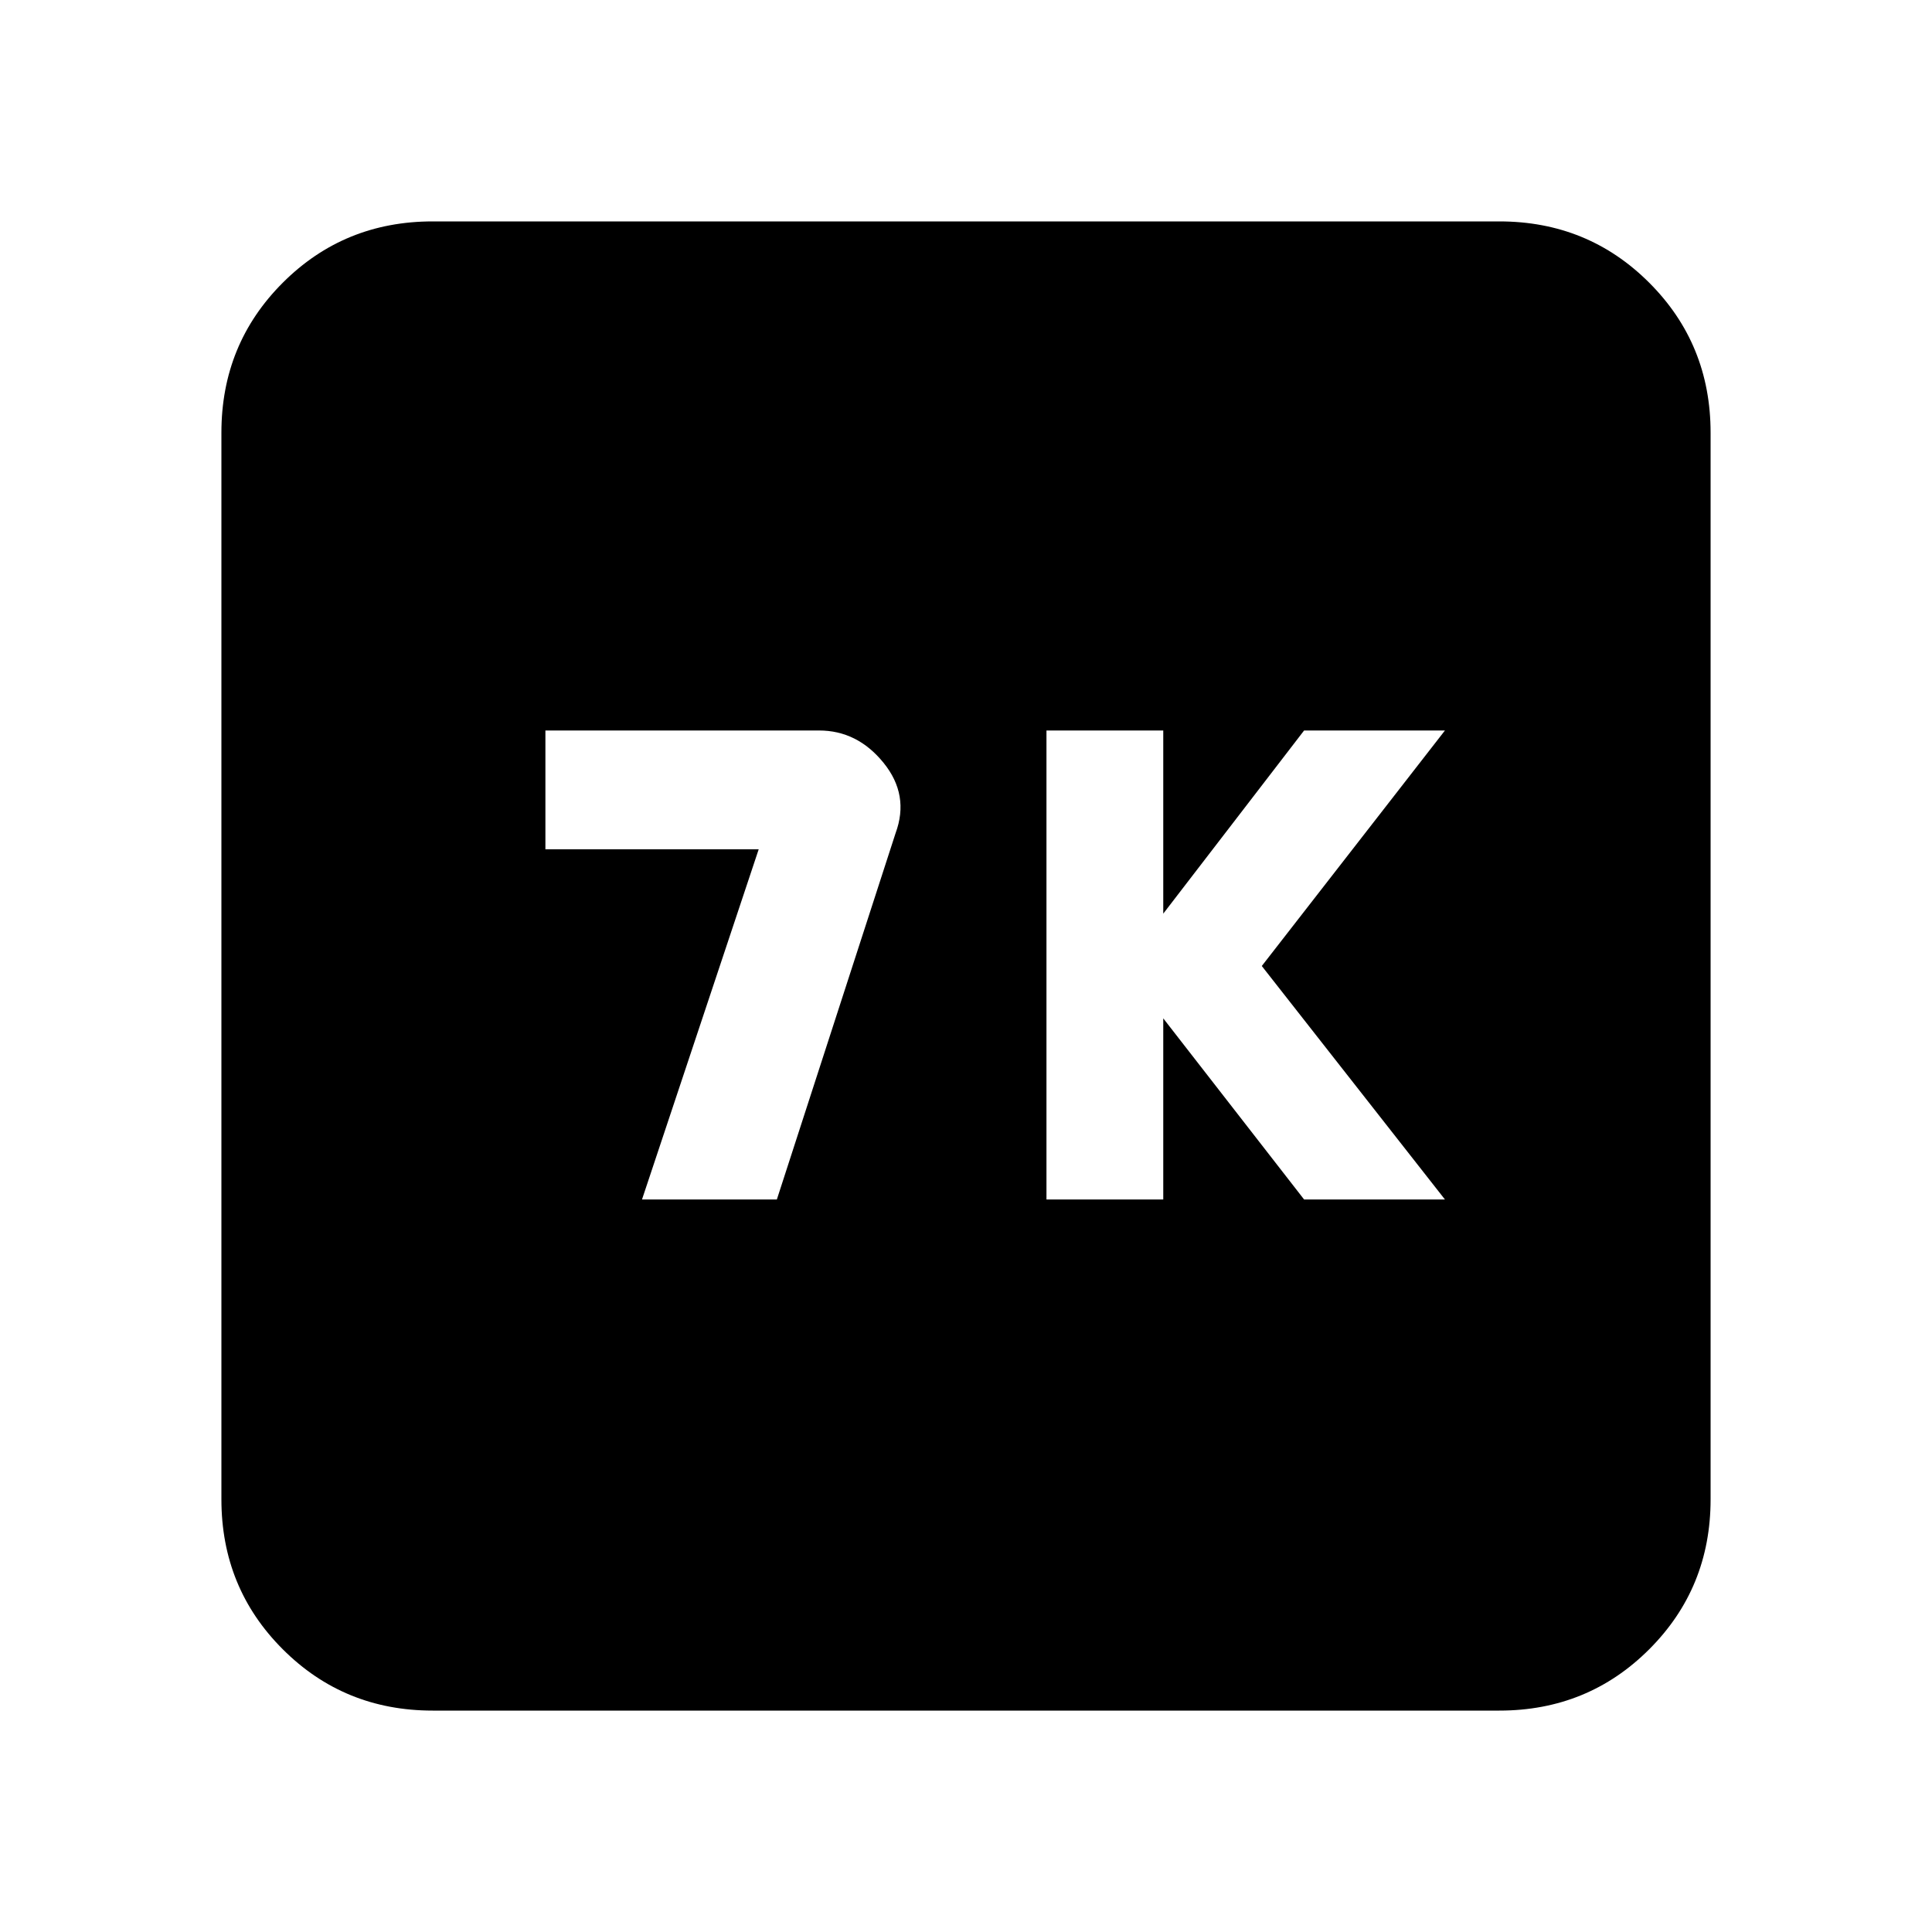 <svg xmlns="http://www.w3.org/2000/svg" height="20" width="20"><path d="M10.833 12.417H12.042V10.542L13.5 12.417H14.958L13.062 10L14.958 7.562H13.5L12.042 9.458V7.562H10.833ZM6.646 12.417H8.042L9.271 8.625Q9.417 8.229 9.146 7.896Q8.875 7.562 8.479 7.562H5.646V8.792H7.854ZM4.479 17.708Q3.562 17.708 2.927 17.073Q2.292 16.438 2.292 15.521V4.479Q2.292 3.562 2.927 2.927Q3.562 2.292 4.479 2.292H15.521Q16.438 2.292 17.073 2.927Q17.708 3.562 17.708 4.479V15.521Q17.708 16.438 17.073 17.073Q16.438 17.708 15.521 17.708Z"/></svg>